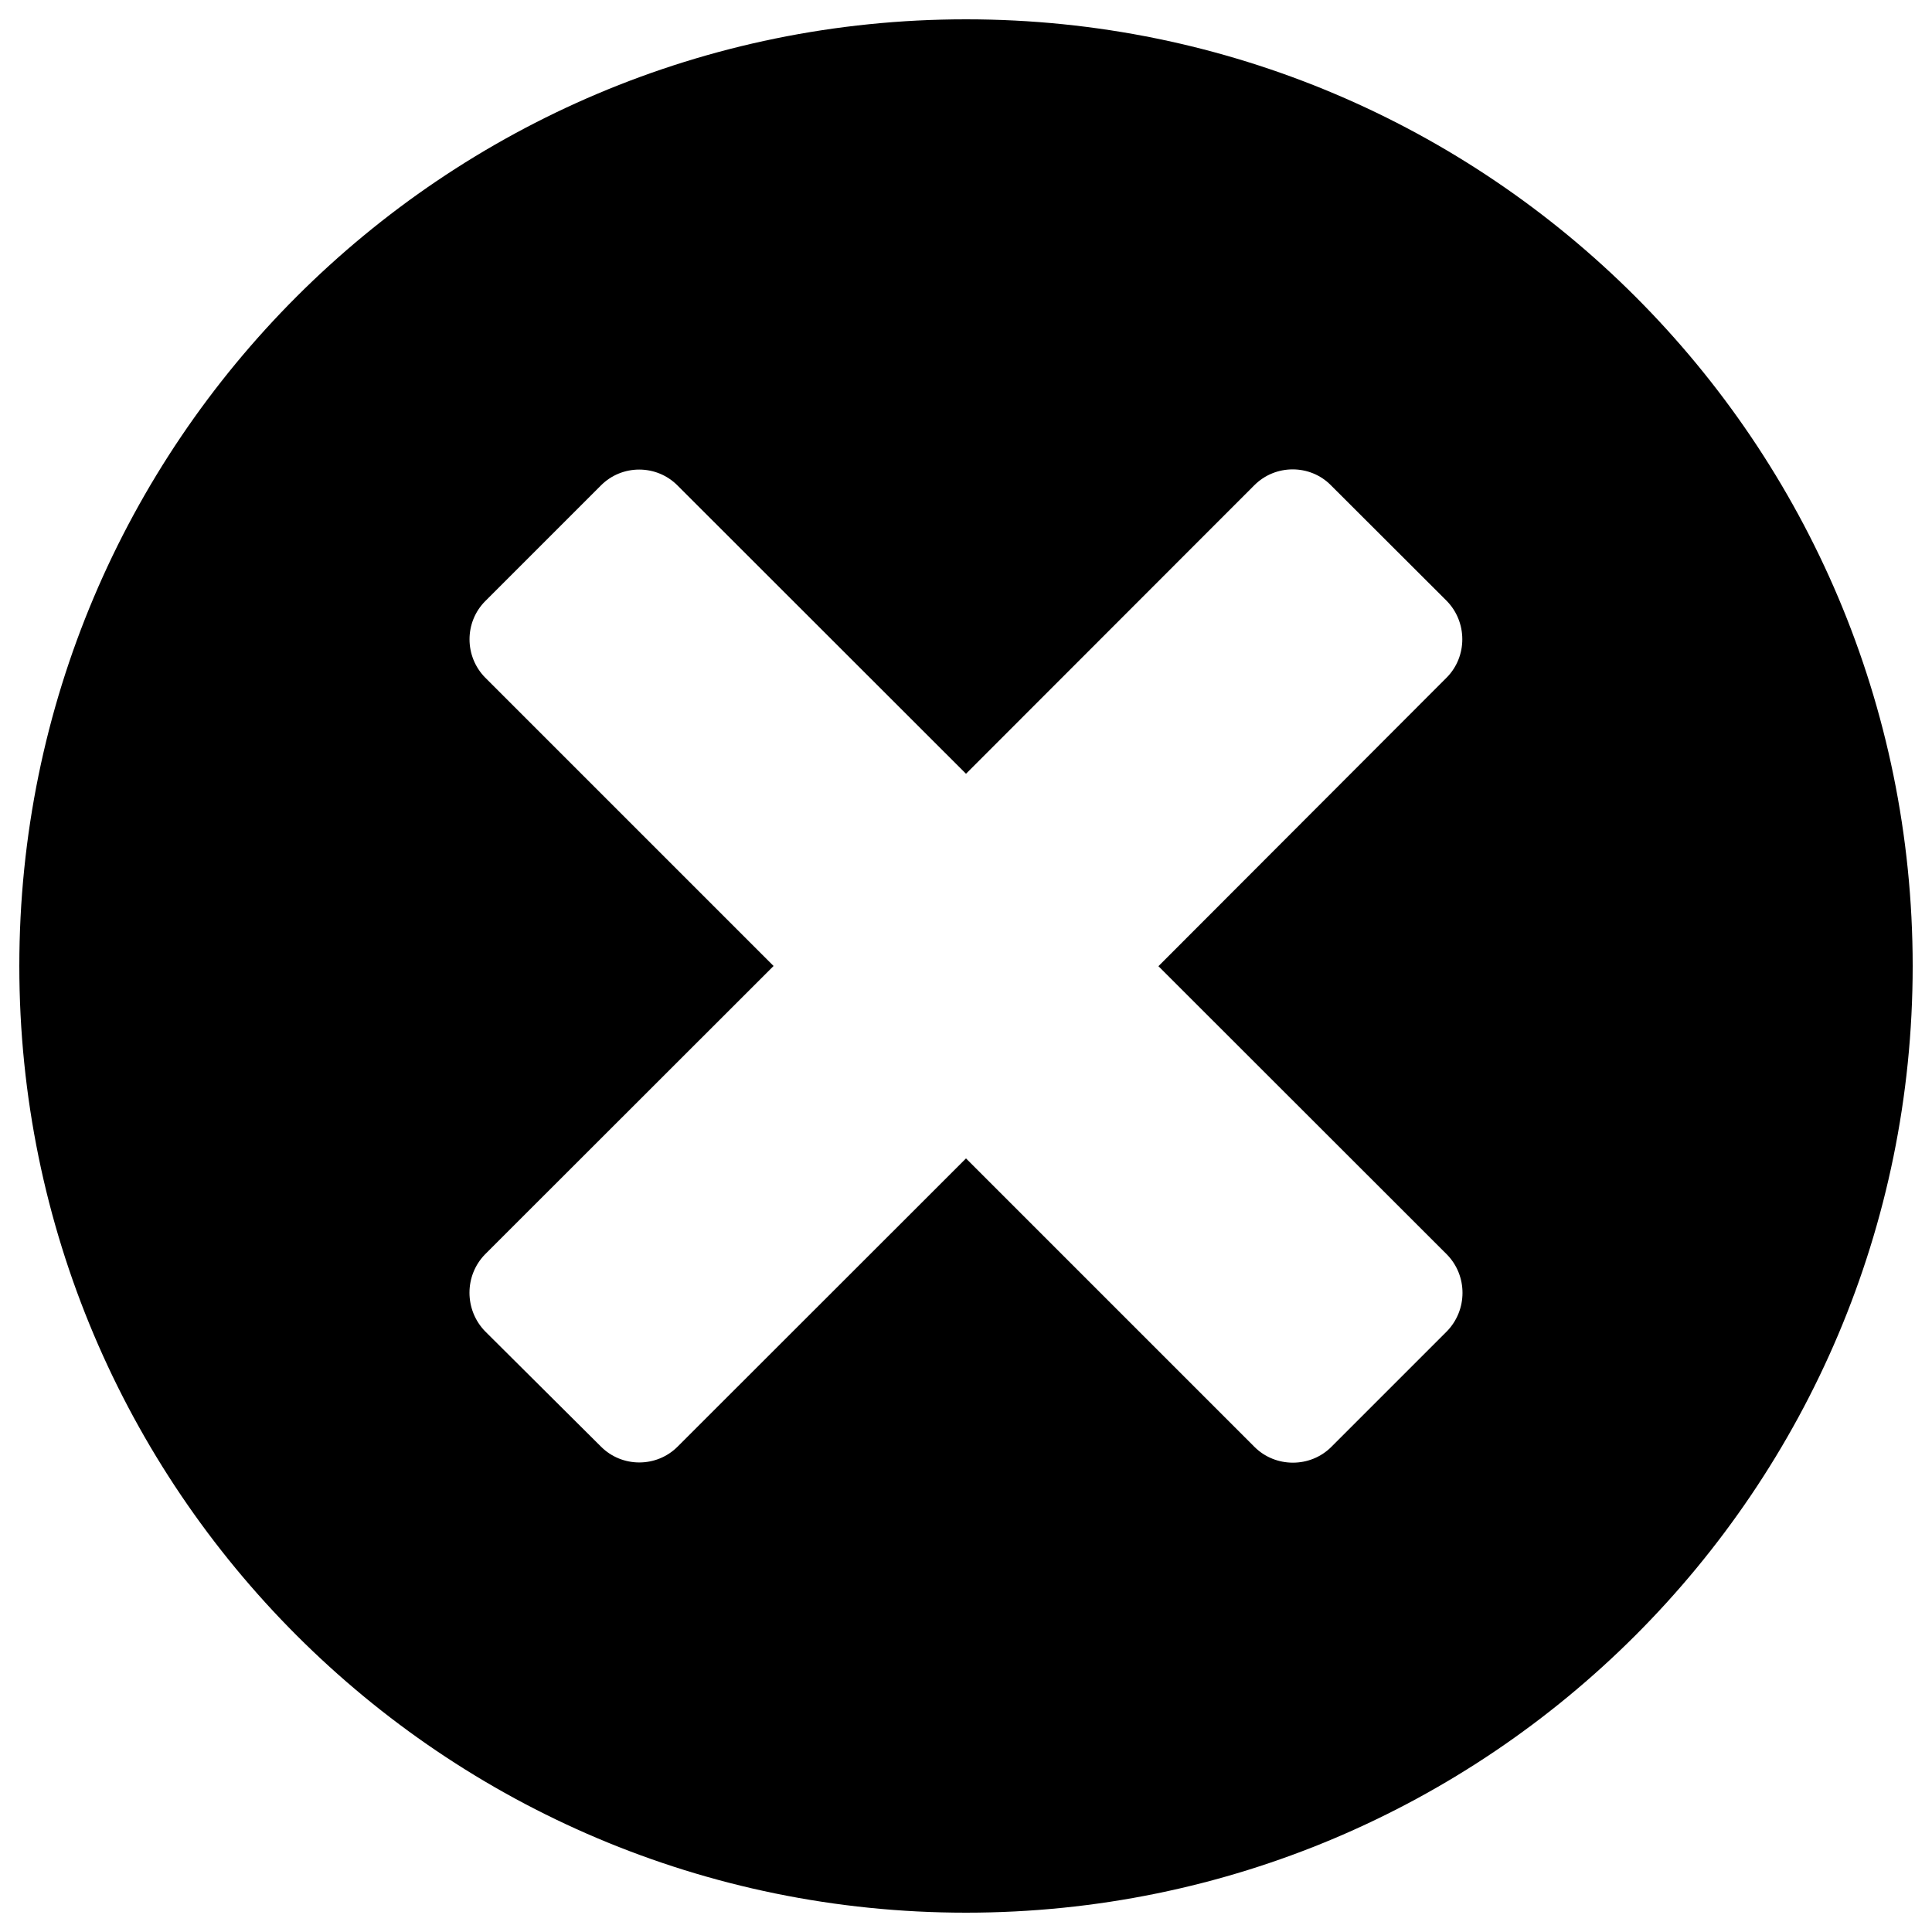 <?xml version="1.0" encoding="utf-8"?>
<!-- Svg Vector Icons : http://www.onlinewebfonts.com/icon -->
<!DOCTYPE svg PUBLIC "-//W3C//DTD SVG 1.1//EN" "http://www.w3.org/Graphics/SVG/1.1/DTD/svg11.dtd">
<svg version="1.1" xmlns="http://www.w3.org/2000/svg" xmlns:xlink="http://www.w3.org/1999/xlink" x="0px" y="0px" viewBox="0 0 1000 1000" enable-background="new 0 0 1000 1000" xml:space="preserve">
<g><path d="M500,10C229.4,10,10,229.4,10,500c0,270.6,219.4,490,490,490c270.6,0,490-219.4,490-490C990,229.4,770.6,10,500,10z M748.8,689.2l-59.7,59.7c-10.9,10.9-28.9,10.9-39.8,0L500,599.6L350.7,748.8c-10.9,10.9-28.8,10.9-39.7-0.1l-59.9-59.6c-10.8-11.1-10.8-28.9,0-39.9l149.3-149.2L251.2,350.8c-10.9-11-10.9-28.8,0-39.7l59.8-59.8c10.9-11,28.8-11,39.7,0L500,400.5l149.2-149.3c10.9-11,28.9-11,39.7,0l59.8,59.7c10.9,11,10.9,28.9,0.1,39.8L599.6,500.1l149.3,149.2C759.7,660.3,759.7,678.1,748.8,689.2z"/></g>
</svg>